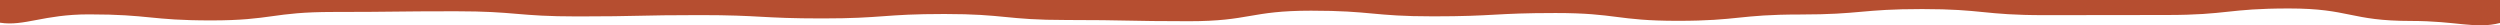 <svg xmlns="http://www.w3.org/2000/svg" viewBox="0 0 1500 15.19"><path d="M0 0v13.62c14.6 2.28 26.13-5 53.33-5C90 8.64 90 12.25 126.66 12.25S163.33 7.18 200 7.18s36.67-.42 73.33-.42 36.67 3.1 73.34 3.1 36.66-.8 73.33-.8 36.67 2 73.33 2S530 8.4 566.65 8.4 603.32 12 640 12s36.67.73 73.33.73S750 6.41 786.64 6.41s36.67 3.4 73.33 3.4 36.67-2 73.34-2 36.67 4.68 73.33 4.68 36.67-3.79 73.34-3.79 36.66-3.26 73.33-3.26 36.67 3.65 73.33 3.65S1263.31 9 1300 9s36.67-3.92 73.34-3.92 36.67 7.49 73.34 7.49c27.61 0 38.63 5 53.34 1.21V0z" fill="#b64e30" data-name="レイヤー 2"/></svg>